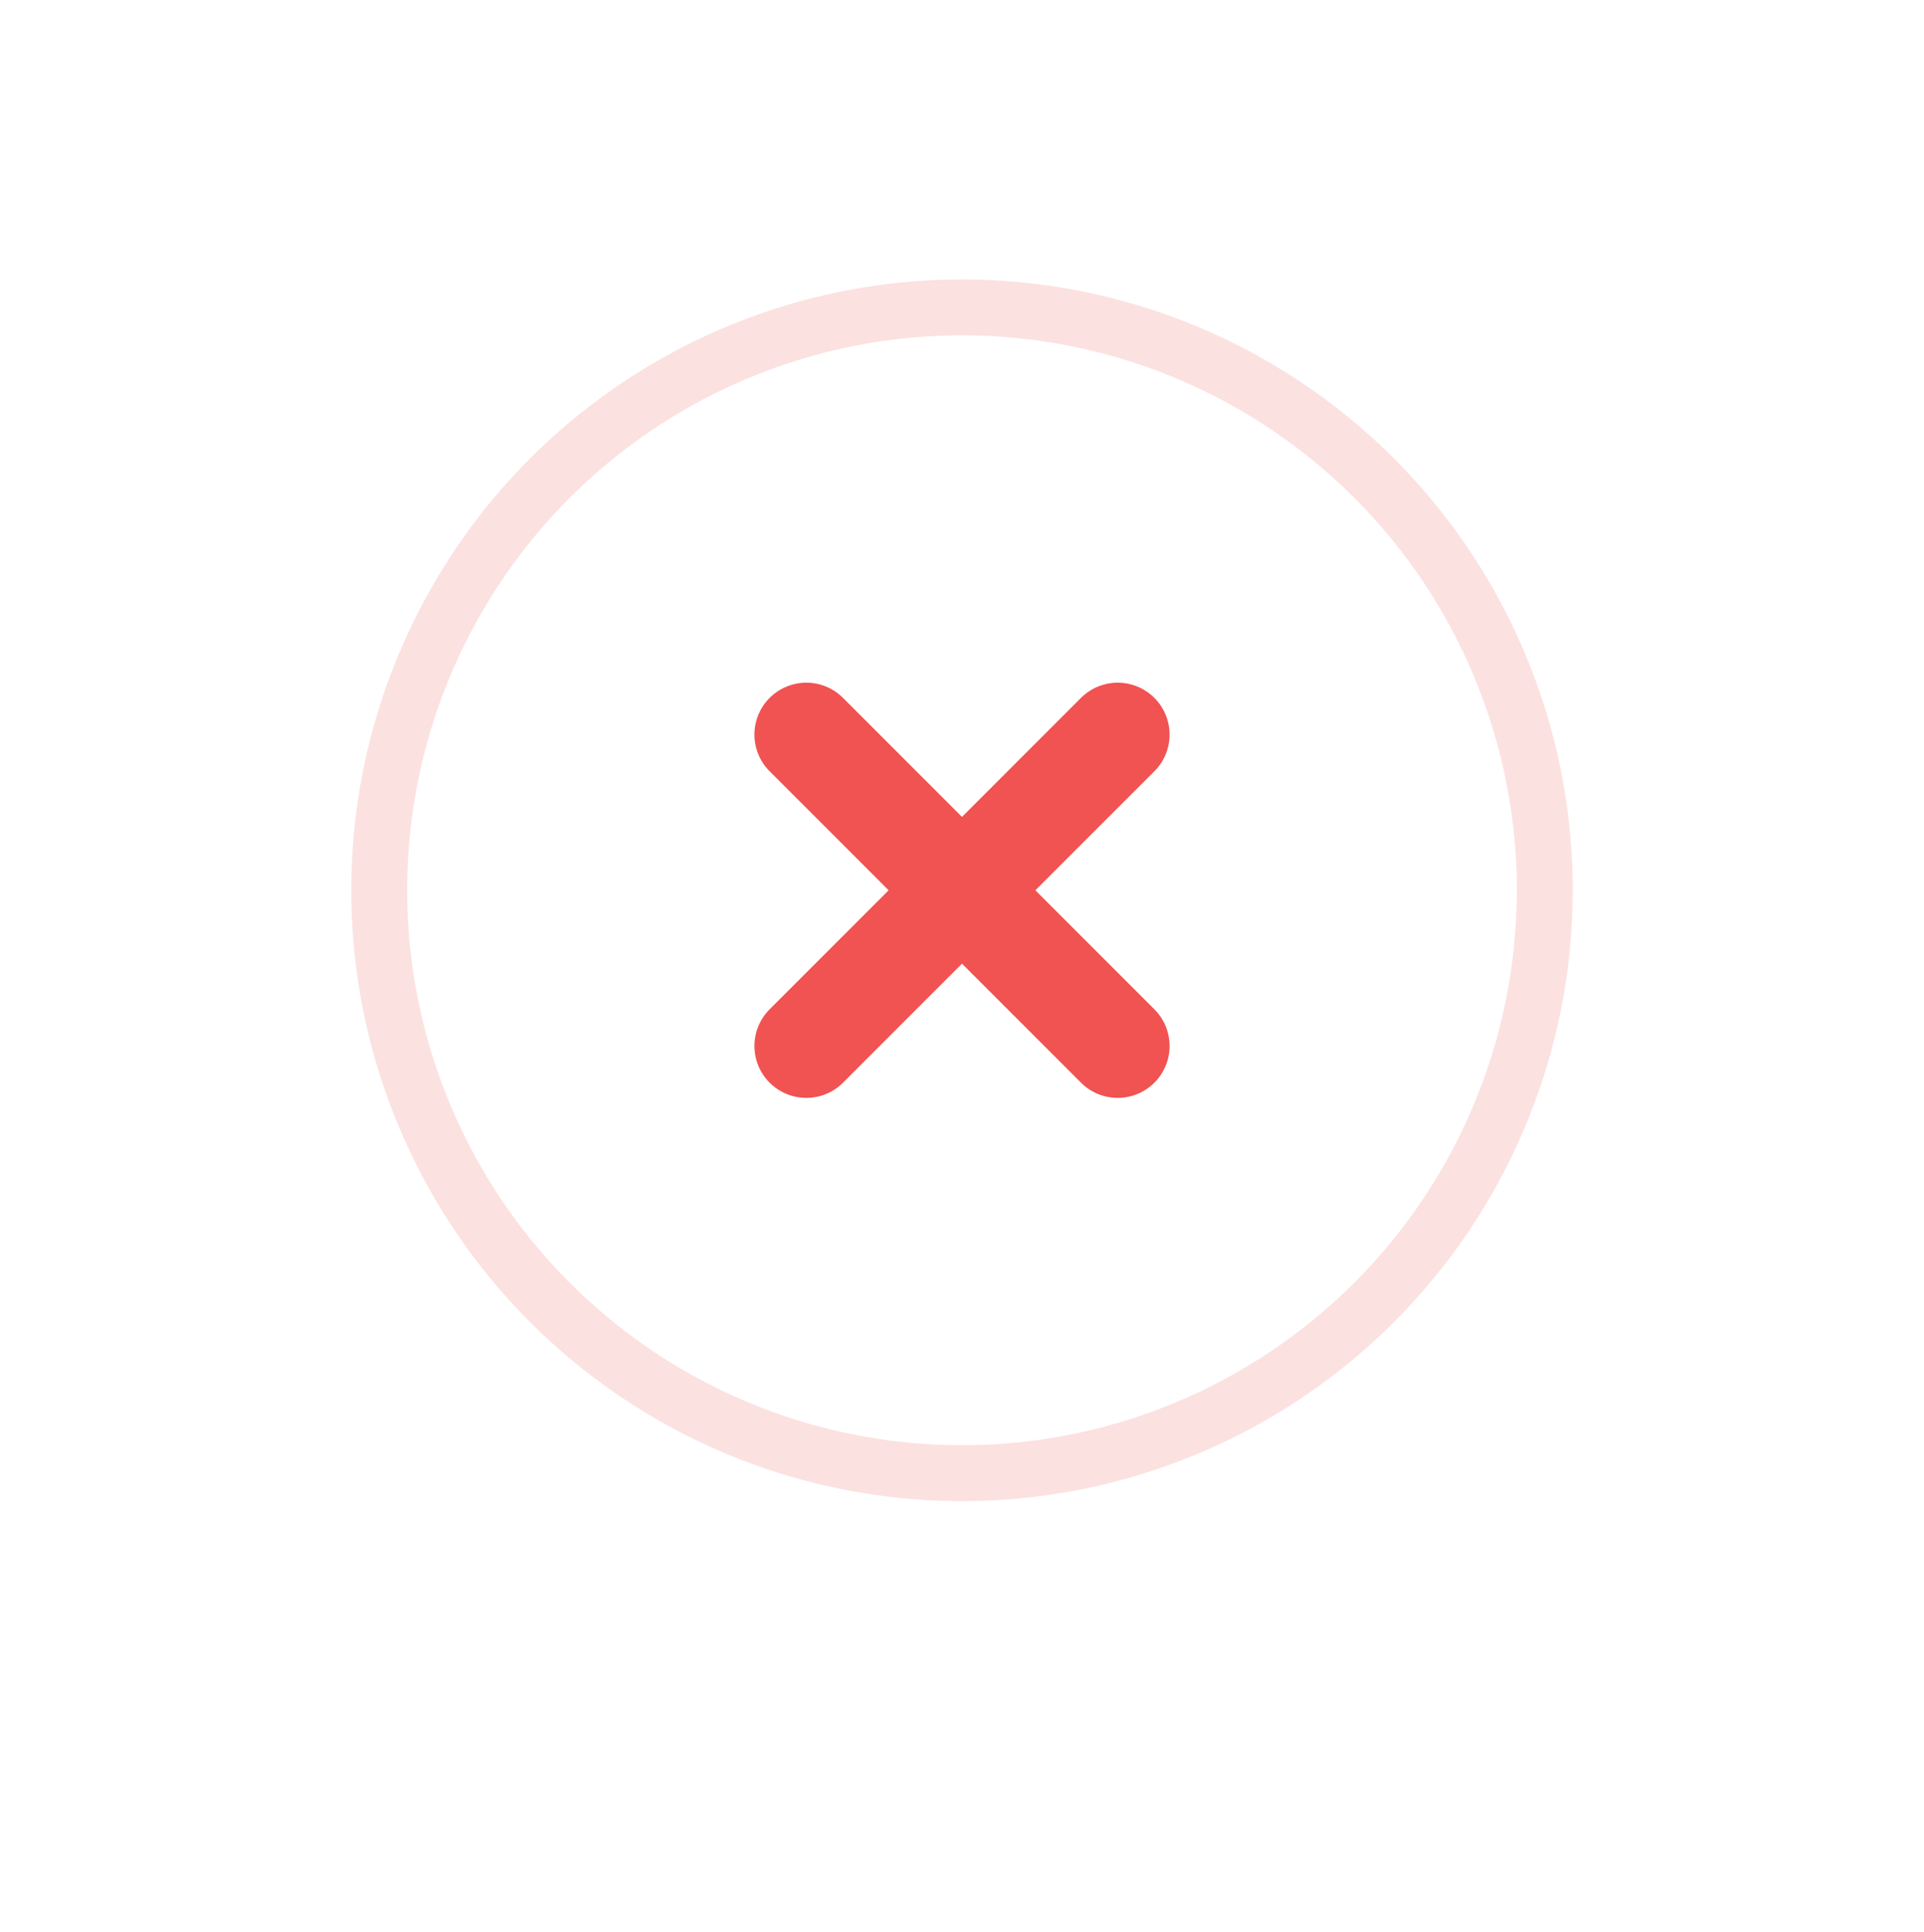<svg width="241" height="242" viewBox="0 0 241 242" fill="none" xmlns="http://www.w3.org/2000/svg">
<g filter="url(#filter0_d_296_124)">
<circle cx="120.5" cy="111.5" r="82.5" fill="white"/>
</g>
<circle cx="120.5" cy="111.5" r="73" stroke="#ED1C1C" stroke-opacity="0.13" stroke-width="7"/>
<path d="M101 92L140 131M101 131L140 92" stroke="#F15252" stroke-width="13" stroke-linecap="round"/>
<defs>
<filter id="filter0_d_296_124" x="0.069" y="0.552" width="240.862" height="240.862" filterUnits="userSpaceOnUse" color-interpolation-filters="sRGB">
<feFlood flood-opacity="0" result="BackgroundImageFix"/>
<feColorMatrix in="SourceAlpha" type="matrix" values="0 0 0 0 0 0 0 0 0 0 0 0 0 0 0 0 0 0 127 0" result="hardAlpha"/>
<feOffset dy="9.483"/>
<feGaussianBlur stdDeviation="18.965"/>
<feColorMatrix type="matrix" values="0 0 0 0 0 0 0 0 0 0 0 0 0 0 0 0 0 0 0.1 0"/>
<feBlend mode="normal" in2="BackgroundImageFix" result="effect1_dropShadow_296_124"/>
<feBlend mode="normal" in="SourceGraphic" in2="effect1_dropShadow_296_124" result="shape"/>
</filter>
</defs>
</svg>

